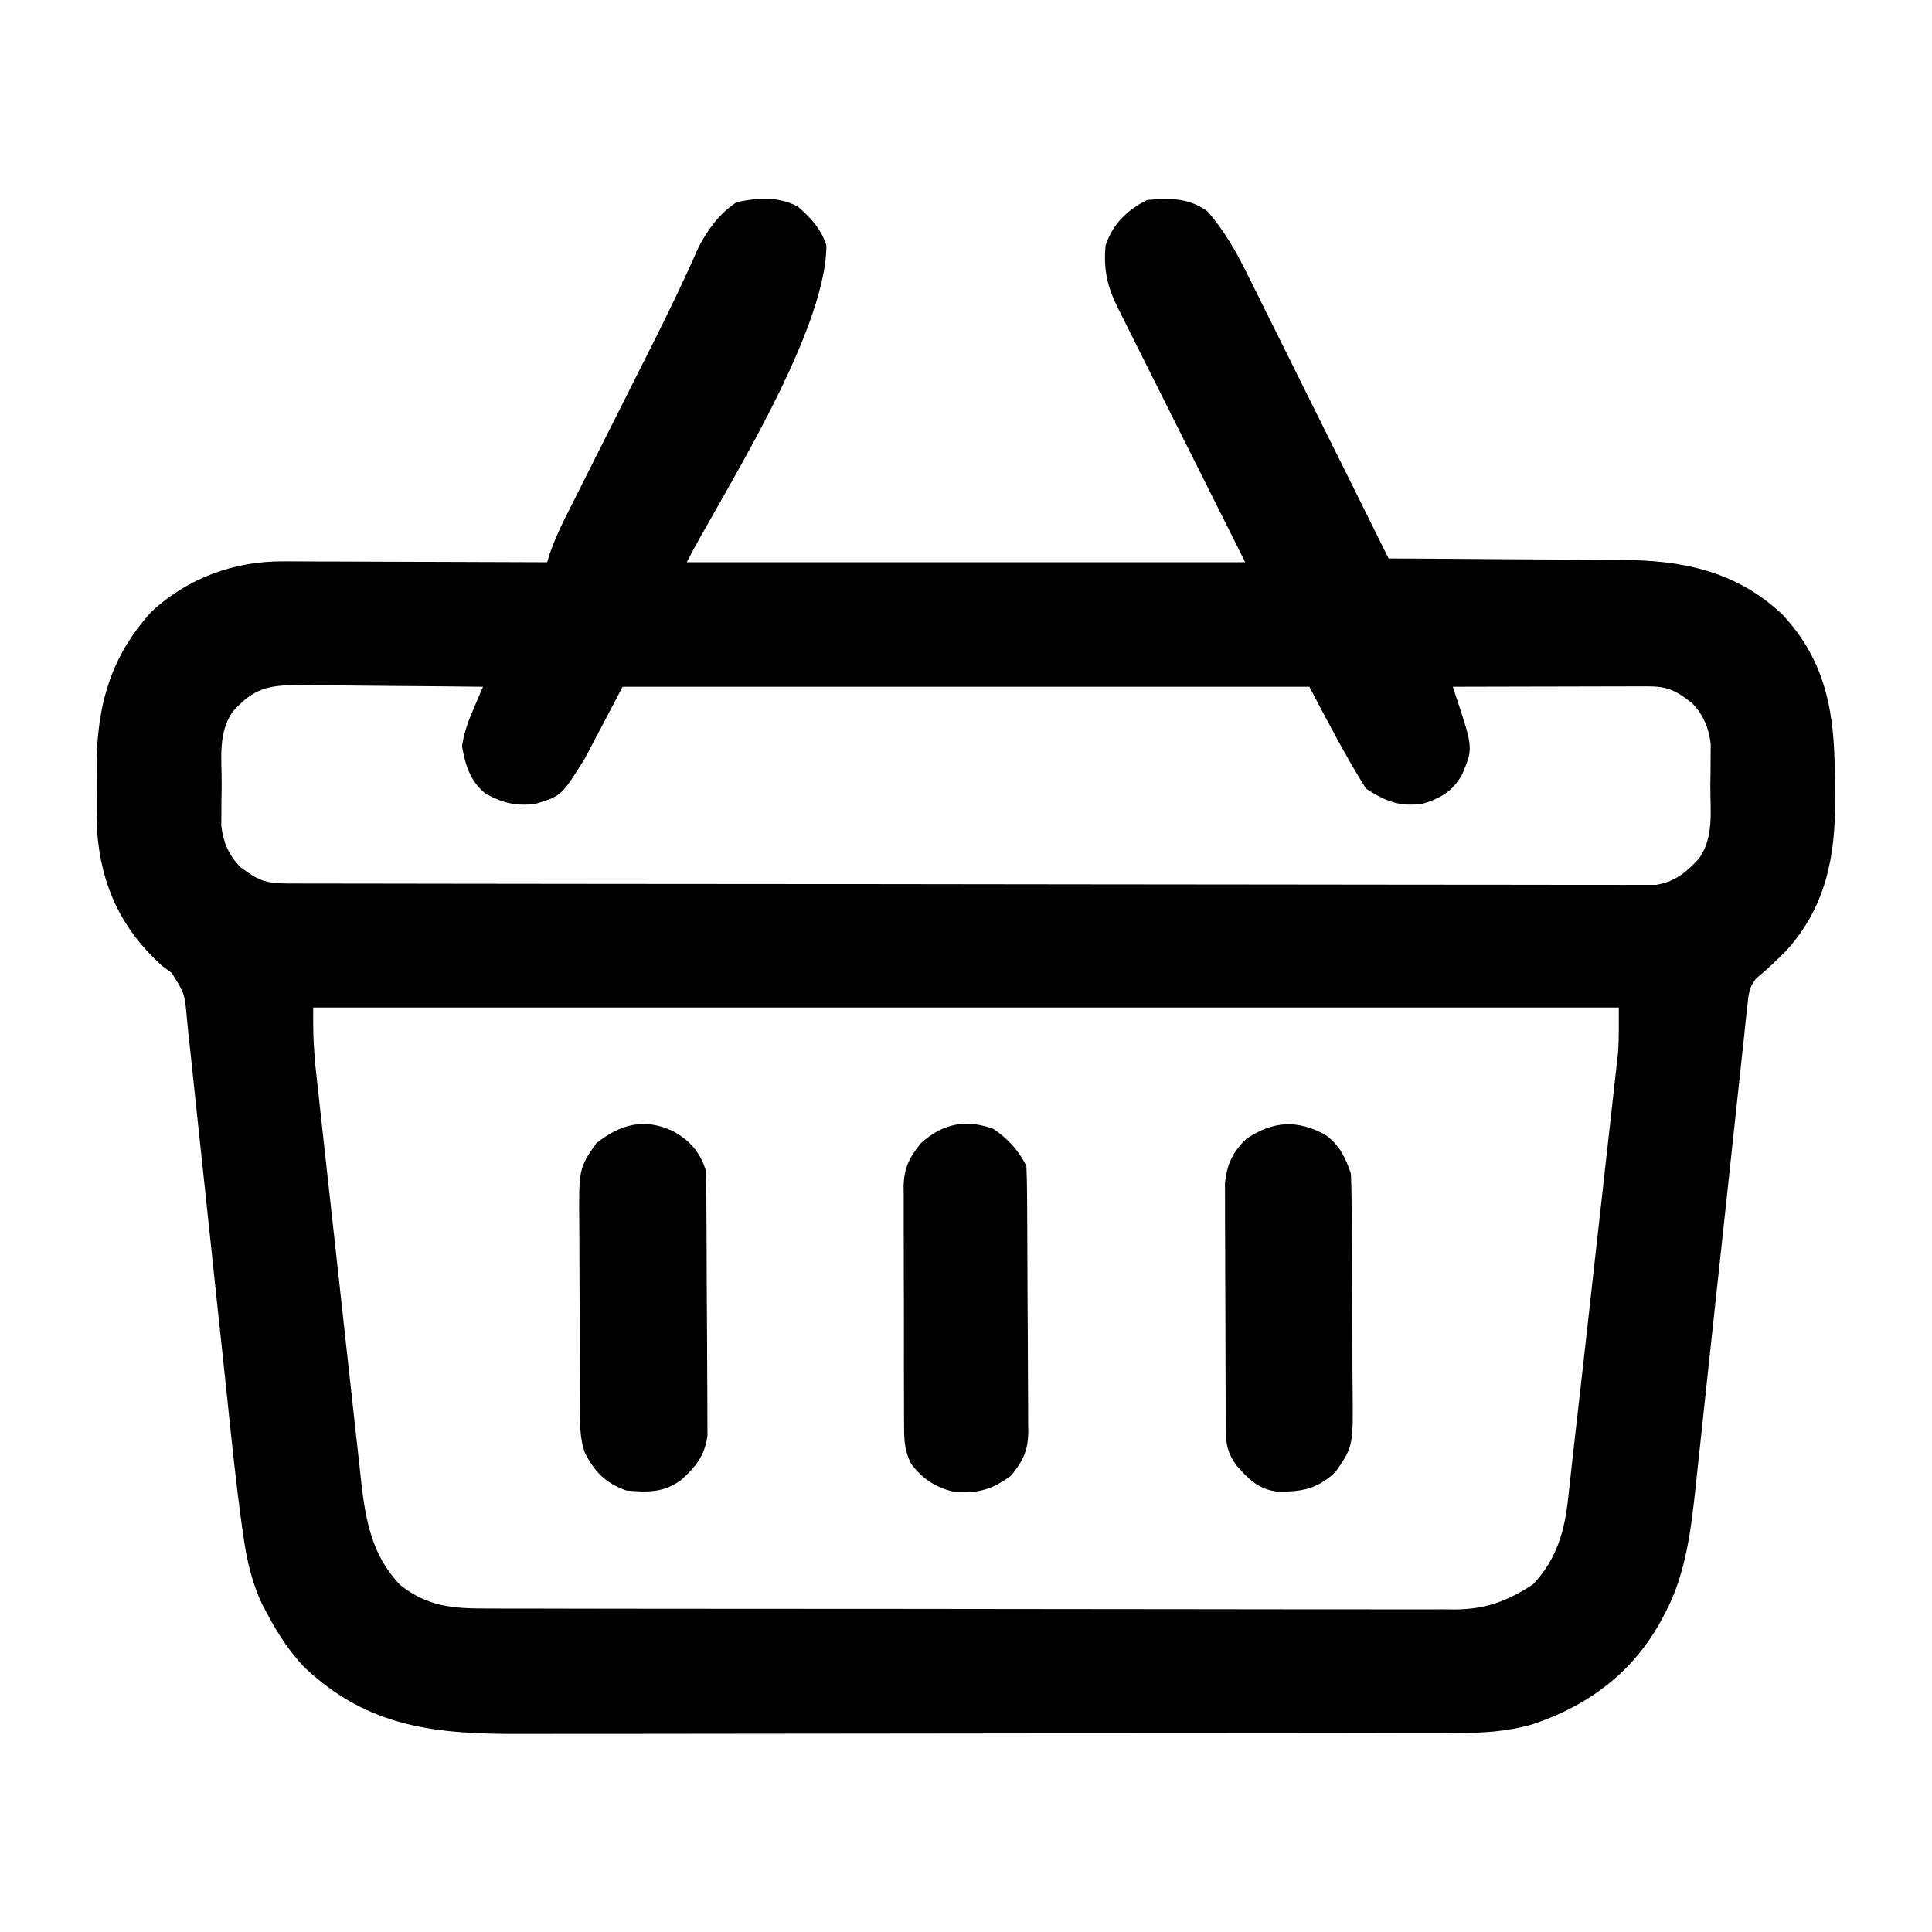 <?xml version="1.0" encoding="UTF-8"?>
<svg version="1.1" xmlns="http://www.w3.org/2000/svg" width="512" height="512">
<path d="M0 0 C3.545 3.123 6.119 5.794 7.625 10.312 C7.625 34.145 -21.815 79.193 -29.375 94.312 C19.465 94.312 68.305 94.312 118.625 94.312 C106.825 70.751 106.825 70.751 95.02 47.192 C92.739 42.635 92.739 42.635 91.672 40.502 C90.926 39.012 90.18 37.522 89.432 36.033 C88.301 33.777 87.172 31.52 86.043 29.262 C85.71 28.599 85.376 27.935 85.032 27.251 C82.082 21.337 81.017 16.872 81.625 10.312 C83.589 4.638 87.253 0.998 92.625 -1.688 C98.543 -2.241 103.674 -2.289 108.625 1.312 C113.014 6.383 116.222 11.938 119.162 17.932 C119.572 18.752 119.983 19.573 120.406 20.418 C121.744 23.098 123.071 25.783 124.398 28.469 C125.331 30.341 126.264 32.213 127.198 34.084 C129.641 38.986 132.075 43.893 134.507 48.801 C136.995 53.818 139.492 58.831 141.988 63.844 C146.876 73.662 151.754 83.486 156.625 93.312 C157.561 93.316 158.497 93.32 159.461 93.324 C168.331 93.361 177.2 93.419 186.07 93.496 C190.629 93.536 195.187 93.568 199.746 93.583 C204.156 93.599 208.564 93.633 212.974 93.681 C214.646 93.696 216.318 93.704 217.99 93.704 C234.259 93.721 248.594 96.548 260.875 108.062 C272.561 120.457 274.82 134.291 274.865 150.723 C274.875 152.845 274.906 154.966 274.938 157.088 C275.056 172.148 272.555 185.394 262.273 196.957 C259.638 199.614 256.979 202.226 254.058 204.569 C252.06 206.999 252.01 208.931 251.677 212.046 C251.543 213.241 251.408 214.437 251.27 215.669 C251.134 216.996 250.999 218.323 250.863 219.65 C250.711 221.046 250.558 222.443 250.404 223.839 C250.074 226.849 249.752 229.859 249.436 232.87 C248.936 237.643 248.417 242.414 247.896 247.185 C246.978 255.607 246.076 264.031 245.177 272.455 C243.828 285.097 242.465 297.738 241.09 310.377 C240.576 315.106 240.069 319.836 239.569 324.568 C239.255 327.533 238.934 330.498 238.612 333.462 C238.396 335.463 238.188 337.464 237.98 339.466 C236.743 350.76 235.391 362.403 230 372.562 C229.654 373.23 229.307 373.898 228.951 374.586 C221.443 388.481 209.499 397.391 194.625 402.312 C187.698 404.28 181.11 404.601 173.938 404.58 C172.789 404.584 171.64 404.589 170.457 404.594 C166.623 404.606 162.789 404.605 158.955 404.603 C156.199 404.608 153.444 404.616 150.689 404.623 C143.989 404.64 137.29 404.645 130.59 404.647 C125.14 404.648 119.69 404.652 114.24 404.658 C98.764 404.676 83.288 404.685 67.812 404.683 C66.978 404.683 66.145 404.683 65.287 404.683 C64.035 404.683 64.035 404.683 62.758 404.683 C49.248 404.682 35.737 404.701 22.226 404.729 C8.33 404.758 -5.566 404.772 -19.462 404.77 C-27.255 404.77 -35.047 404.775 -42.839 404.797 C-49.475 404.815 -56.112 404.819 -62.748 404.806 C-66.128 404.799 -69.508 404.801 -72.888 404.816 C-95.493 404.912 -113.729 403.344 -130.867 387.012 C-134.776 382.805 -137.692 378.376 -140.375 373.312 C-140.847 372.435 -141.319 371.557 -141.805 370.652 C-144.543 364.892 -145.907 359.144 -146.803 352.859 C-146.928 352.003 -147.053 351.147 -147.182 350.265 C-148.865 338.33 -150.064 326.335 -151.317 314.349 C-151.782 309.914 -152.256 305.48 -152.734 301.045 C-152.855 299.913 -152.855 299.913 -152.979 298.759 C-153.145 297.219 -153.311 295.679 -153.476 294.139 C-154.582 283.851 -155.681 273.561 -156.754 263.269 C-157.483 256.274 -158.228 249.281 -158.991 242.289 C-159.392 238.604 -159.786 234.919 -160.16 231.231 C-160.576 227.137 -161.025 223.046 -161.478 218.955 C-161.596 217.742 -161.713 216.529 -161.834 215.28 C-162.429 208.606 -162.429 208.606 -165.883 203.122 C-166.705 202.525 -167.528 201.928 -168.375 201.312 C-179.209 191.552 -184.584 180.033 -185.658 165.474 C-185.756 162.102 -185.797 158.747 -185.766 155.374 C-185.75 153.314 -185.766 151.255 -185.785 149.195 C-185.813 132.987 -182.386 119.687 -171.312 107.5 C-161.839 98.578 -149.217 93.953 -136.307 94.085 C-135.164 94.085 -135.164 94.085 -133.998 94.085 C-131.509 94.086 -129.02 94.101 -126.531 94.117 C-124.794 94.121 -123.057 94.124 -121.319 94.126 C-116.769 94.133 -112.218 94.153 -107.668 94.175 C-103.016 94.196 -98.363 94.205 -93.711 94.215 C-84.599 94.236 -75.487 94.27 -66.375 94.312 C-66.108 93.452 -65.84 92.592 -65.565 91.705 C-64.376 88.314 -62.953 85.234 -61.337 82.026 C-61.038 81.428 -60.738 80.831 -60.43 80.215 C-59.444 78.249 -58.452 76.287 -57.461 74.324 C-56.765 72.939 -56.07 71.553 -55.375 70.167 C-53.543 66.518 -51.707 62.87 -49.87 59.223 C-46.956 53.438 -44.047 47.651 -41.141 41.862 C-40.438 40.463 -39.736 39.066 -39.032 37.668 C-34.529 28.722 -30.147 19.745 -26.135 10.566 C-23.648 5.969 -20.573 1.717 -16.125 -1.125 C-10.375 -2.301 -5.329 -2.664 0 0 Z M-149.688 133.875 C-153.66 139.613 -152.598 146.412 -152.625 153.125 C-152.646 154.397 -152.666 155.668 -152.688 156.979 C-152.693 158.209 -152.698 159.439 -152.703 160.707 C-152.712 161.83 -152.722 162.952 -152.731 164.109 C-152.253 168.405 -150.803 171.782 -147.84 174.957 C-143.194 178.51 -141.155 179.437 -135.336 179.447 C-133.392 179.453 -133.392 179.453 -131.408 179.46 C-129.956 179.46 -128.504 179.46 -127.052 179.46 C-125.52 179.463 -123.989 179.467 -122.457 179.471 C-118.231 179.481 -114.006 179.485 -109.781 179.487 C-105.23 179.491 -100.679 179.501 -96.128 179.509 C-85.13 179.529 -74.132 179.539 -63.134 179.548 C-57.958 179.553 -52.783 179.558 -47.607 179.563 C-30.409 179.58 -13.211 179.595 3.987 179.602 C8.452 179.604 12.917 179.606 17.382 179.608 C19.047 179.608 19.047 179.608 20.745 179.609 C38.731 179.617 56.716 179.643 74.702 179.675 C93.155 179.708 111.608 179.726 130.062 179.73 C140.427 179.732 150.793 179.74 161.159 179.766 C169.985 179.788 178.812 179.796 187.638 179.786 C192.143 179.781 196.648 179.783 201.153 179.803 C205.276 179.82 209.399 179.819 213.522 179.804 C215.015 179.801 216.507 179.806 218 179.818 C220.027 179.833 222.055 179.821 224.083 179.807 C225.209 179.808 226.336 179.809 227.497 179.81 C232.503 179.013 235.601 176.447 238.938 172.75 C242.91 167.012 241.848 160.213 241.875 153.5 C241.896 152.228 241.916 150.957 241.938 149.646 C241.943 148.416 241.948 147.186 241.953 145.918 C241.967 144.234 241.967 144.234 241.981 142.516 C241.503 138.22 240.053 134.843 237.09 131.668 C232.679 128.295 230.676 127.187 225.166 127.199 C223.454 127.199 223.454 127.199 221.708 127.199 C220.471 127.204 219.235 127.21 217.961 127.215 C216.067 127.217 216.067 127.217 214.136 127.219 C210.779 127.224 207.422 127.233 204.065 127.244 C200.639 127.254 197.214 127.259 193.789 127.264 C187.068 127.275 180.346 127.291 173.625 127.312 C173.83 127.927 174.035 128.542 174.246 129.176 C179.051 143.591 179.051 143.591 176.125 150.5 C173.666 154.974 170.44 156.862 165.625 158.312 C159.441 159.196 155.745 157.615 150.625 154.312 C145.168 145.582 140.42 136.423 135.625 127.312 C75.565 127.312 15.505 127.312 -46.375 127.312 C-49.675 133.583 -52.975 139.852 -56.375 146.312 C-62.572 156.227 -62.572 156.227 -69.375 158.312 C-74.422 159.033 -78.173 158.126 -82.574 155.707 C-86.743 152.478 -88.066 148.097 -88.938 143.062 C-88.375 139.311 -87.325 136.552 -85.84 133.078 C-85.151 131.458 -85.151 131.458 -84.449 129.806 C-84.095 128.983 -83.74 128.16 -83.375 127.312 C-90.834 127.22 -98.292 127.149 -105.751 127.105 C-109.215 127.084 -112.678 127.056 -116.142 127.011 C-120.129 126.959 -124.115 126.94 -128.102 126.922 C-129.958 126.891 -129.958 126.891 -131.852 126.859 C-140.207 126.857 -144.017 127.591 -149.688 133.875 Z M-128.375 212.312 C-128.394 219.778 -128.394 219.778 -127.864 227.111 C-127.75 228.169 -127.637 229.227 -127.52 230.317 C-127.394 231.447 -127.267 232.578 -127.137 233.742 C-127.006 234.956 -126.874 236.17 -126.738 237.421 C-126.378 240.728 -126.014 244.033 -125.647 247.339 C-125.34 250.109 -125.035 252.88 -124.731 255.651 C-124.011 262.193 -123.286 268.734 -122.558 275.275 C-121.81 281.999 -121.072 288.724 -120.34 295.45 C-119.708 301.247 -119.069 307.044 -118.424 312.839 C-118.04 316.291 -117.659 319.743 -117.285 323.196 C-116.867 327.049 -116.435 330.902 -116.001 334.754 C-115.881 335.882 -115.76 337.01 -115.637 338.172 C-114.452 348.485 -112.725 357.587 -105.375 365.312 C-98.021 371.134 -91.271 371.607 -82.236 371.58 C-80.547 371.587 -80.547 371.587 -78.824 371.594 C-75.05 371.606 -71.275 371.605 -67.501 371.603 C-64.795 371.608 -62.09 371.616 -59.384 371.623 C-52.797 371.64 -46.209 371.645 -39.622 371.647 C-34.266 371.648 -28.91 371.652 -23.554 371.658 C-8.362 371.676 6.83 371.685 22.022 371.683 C23.25 371.683 23.25 371.683 24.503 371.683 C25.323 371.683 26.142 371.683 26.987 371.683 C40.269 371.682 53.551 371.701 66.834 371.729 C80.479 371.758 94.124 371.772 107.769 371.77 C115.427 371.77 123.085 371.775 130.743 371.797 C137.263 371.815 143.783 371.819 150.303 371.806 C153.628 371.799 156.952 371.801 160.277 371.816 C163.887 371.832 167.496 371.822 171.105 371.807 C172.149 371.817 173.192 371.828 174.267 371.838 C182.41 371.761 188.104 369.615 194.875 365.188 C201.243 358.53 203.374 350.745 204.255 341.785 C204.425 340.299 204.425 340.299 204.598 338.783 C204.836 336.686 205.066 334.589 205.287 332.49 C205.618 329.379 205.974 326.272 206.339 323.165 C207.097 316.699 207.822 310.229 208.543 303.758 C208.808 301.391 209.072 299.024 209.337 296.657 C209.886 291.748 210.433 286.839 210.978 281.929 C211.676 275.654 212.381 269.379 213.087 263.104 C213.633 258.239 214.175 253.373 214.716 248.506 C214.974 246.192 215.233 243.877 215.494 241.562 C215.858 238.336 216.215 235.11 216.571 231.883 C216.679 230.942 216.786 230.001 216.897 229.031 C216.993 228.143 217.09 227.255 217.19 226.34 C217.317 225.203 217.317 225.203 217.446 224.042 C217.702 220.14 217.625 216.223 217.625 212.312 C103.445 212.312 -10.735 212.312 -128.375 212.312 Z " fill="#000000" transform="translate(211.375,54.688)"/>
<path d="M0 0 C4.53 2.476 7.166 5.373 8.812 10.312 C8.923 12.657 8.972 15.004 8.99 17.351 C8.999 18.42 8.999 18.42 9.009 19.51 C9.029 21.867 9.041 24.225 9.051 26.582 C9.055 27.388 9.059 28.194 9.063 29.025 C9.084 33.292 9.098 37.559 9.108 41.825 C9.119 46.227 9.153 50.628 9.193 55.03 C9.219 58.419 9.227 61.809 9.231 65.199 C9.236 66.821 9.247 68.443 9.266 70.065 C9.29 72.339 9.289 74.612 9.282 76.886 C9.288 78.178 9.294 79.47 9.3 80.802 C8.563 86.105 6.138 89.145 2.188 92.625 C-2.497 95.953 -6.56 95.789 -12.188 95.312 C-17.713 93.368 -20.716 90.318 -23.279 85.083 C-24.381 81.723 -24.456 78.892 -24.478 75.354 C-24.485 74.674 -24.491 73.993 -24.498 73.292 C-24.517 71.053 -24.521 68.814 -24.523 66.574 C-24.53 65.009 -24.537 63.443 -24.544 61.878 C-24.556 58.598 -24.559 55.319 -24.558 52.04 C-24.558 47.854 -24.585 43.668 -24.62 39.482 C-24.642 36.249 -24.646 33.015 -24.645 29.782 C-24.647 28.239 -24.656 26.697 -24.672 25.154 C-24.81 10.032 -24.81 10.032 -20.188 3.312 C-13.866 -1.719 -7.569 -3.502 0 0 Z " fill="#000000" transform="translate(178.188,299.688)"/>
<path d="M0 0 C3.688 2.622 5.4 6.087 6.797 10.277 C6.907 12.519 6.956 14.764 6.974 17.009 C6.984 18.029 6.984 18.029 6.994 19.069 C7.013 21.32 7.025 23.57 7.035 25.82 C7.039 26.591 7.043 27.361 7.048 28.155 C7.068 32.236 7.083 36.318 7.092 40.399 C7.103 44.601 7.137 48.802 7.177 53.004 C7.203 56.246 7.212 59.488 7.215 62.73 C7.22 64.278 7.232 65.826 7.25 67.374 C7.421 82.474 7.421 82.474 2.797 89.277 C-2.084 93.92 -6.17 94.635 -12.699 94.559 C-17.654 94.002 -20.342 91.254 -23.516 87.652 C-26.364 83.644 -26.338 81.284 -26.364 76.353 C-26.369 75.64 -26.374 74.928 -26.379 74.194 C-26.394 71.831 -26.401 69.468 -26.406 67.105 C-26.412 65.464 -26.418 63.822 -26.424 62.18 C-26.434 58.733 -26.44 55.287 -26.443 51.84 C-26.449 47.43 -26.473 43.021 -26.501 38.612 C-26.52 35.218 -26.525 31.824 -26.527 28.43 C-26.53 26.805 -26.538 25.18 -26.551 23.555 C-26.568 21.276 -26.566 18.998 -26.56 16.72 C-26.563 15.424 -26.567 14.129 -26.571 12.795 C-26.045 7.768 -24.489 4.495 -20.828 1.027 C-13.797 -3.66 -7.444 -4.054 0 0 Z " fill="#000000" transform="translate(351.203,300.723)"/>
<path d="M0 0 C3.884 2.59 6.699 5.648 8.812 9.875 C8.926 12.254 8.98 14.604 8.99 16.983 C8.999 18.081 8.999 18.081 9.009 19.201 C9.029 21.629 9.041 24.057 9.051 26.484 C9.055 27.314 9.059 28.143 9.063 28.997 C9.084 33.387 9.098 37.777 9.108 42.167 C9.119 46.698 9.153 51.228 9.193 55.758 C9.219 59.245 9.227 62.731 9.231 66.218 C9.236 67.888 9.247 69.557 9.266 71.227 C9.29 73.568 9.289 75.908 9.282 78.249 C9.295 78.935 9.308 79.621 9.321 80.328 C9.268 85.281 7.905 88.061 4.812 91.875 C0.05 95.494 -3.702 96.584 -9.688 96.328 C-14.799 95.402 -18.691 92.895 -21.768 88.742 C-23.504 85.237 -23.617 82.25 -23.592 78.426 C-23.598 77.694 -23.605 76.961 -23.612 76.207 C-23.631 73.795 -23.627 71.384 -23.621 68.973 C-23.626 67.29 -23.631 65.608 -23.637 63.925 C-23.646 60.402 -23.643 56.88 -23.634 53.357 C-23.622 48.85 -23.642 44.343 -23.671 39.836 C-23.69 36.363 -23.69 32.889 -23.684 29.415 C-23.684 27.754 -23.69 26.093 -23.702 24.431 C-23.717 22.105 -23.706 19.78 -23.689 17.453 C-23.699 16.772 -23.709 16.091 -23.719 15.389 C-23.643 10.456 -22.232 7.694 -19.188 3.875 C-13.37 -1.375 -7.396 -2.61 0 0 Z " fill="#000000" transform="translate(263.188,299.125)"/>
</svg>
